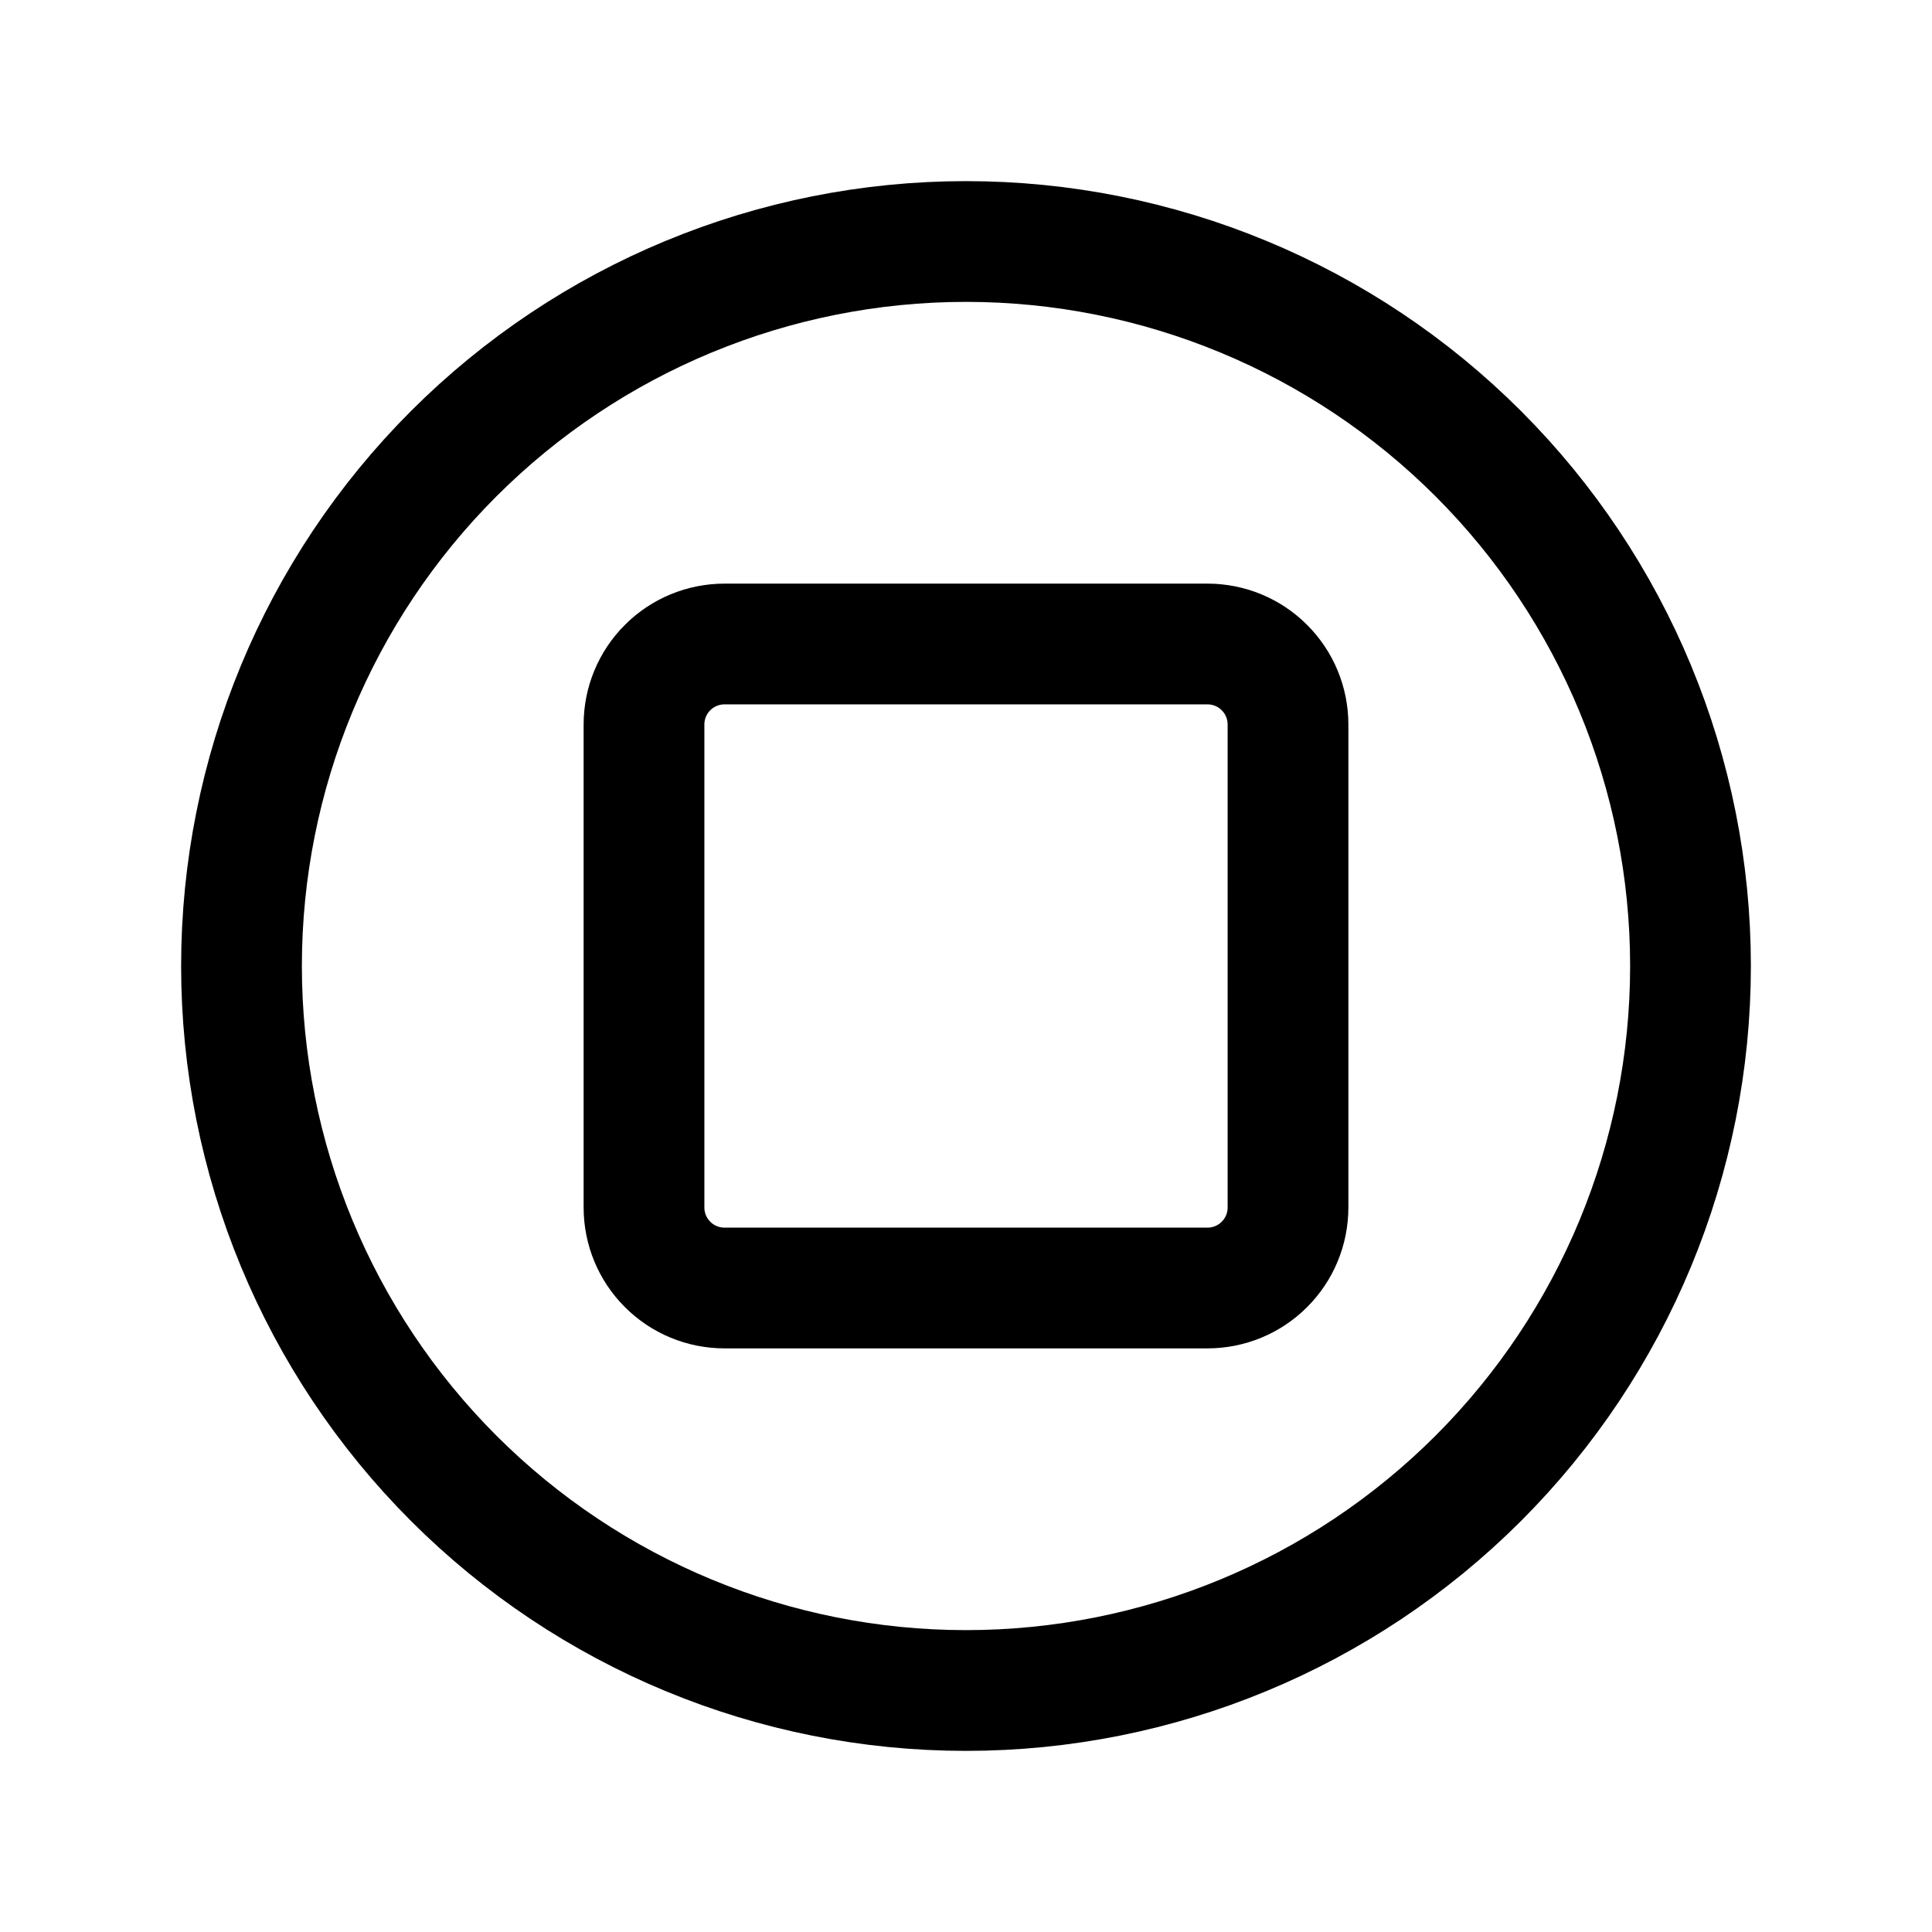 <svg width="24" height="24" viewBox="0 0 24 24" fill="none" xmlns="http://www.w3.org/2000/svg">
<path d="M12 21C14.387 21 16.676 20.052 18.364 18.364C20.052 16.676 21 14.387 21 12C21 9.613 20.052 7.324 18.364 5.636C16.676 3.948 14.387 3 12 3C9.613 3 7.324 3.948 5.636 5.636C3.948 7.324 3 9.613 3 12C3 14.387 3.948 16.676 5.636 18.364C7.324 20.052 9.613 21 12 21Z" stroke="currentColor" stroke-width="1.5" stroke-linecap="round" stroke-linejoin="round"/>
<path d="M8 9C8 8.735 8.105 8.48 8.293 8.293C8.48 8.105 8.735 8 9 8H15C15.265 8 15.52 8.105 15.707 8.293C15.895 8.48 16 8.735 16 9V15C16 15.265 15.895 15.52 15.707 15.707C15.52 15.895 15.265 16 15 16H9C8.735 16 8.48 15.895 8.293 15.707C8.105 15.52 8 15.265 8 15V9Z" stroke="currentColor" stroke-width="1.5" stroke-linecap="round" stroke-linejoin="round"/>
</svg>
